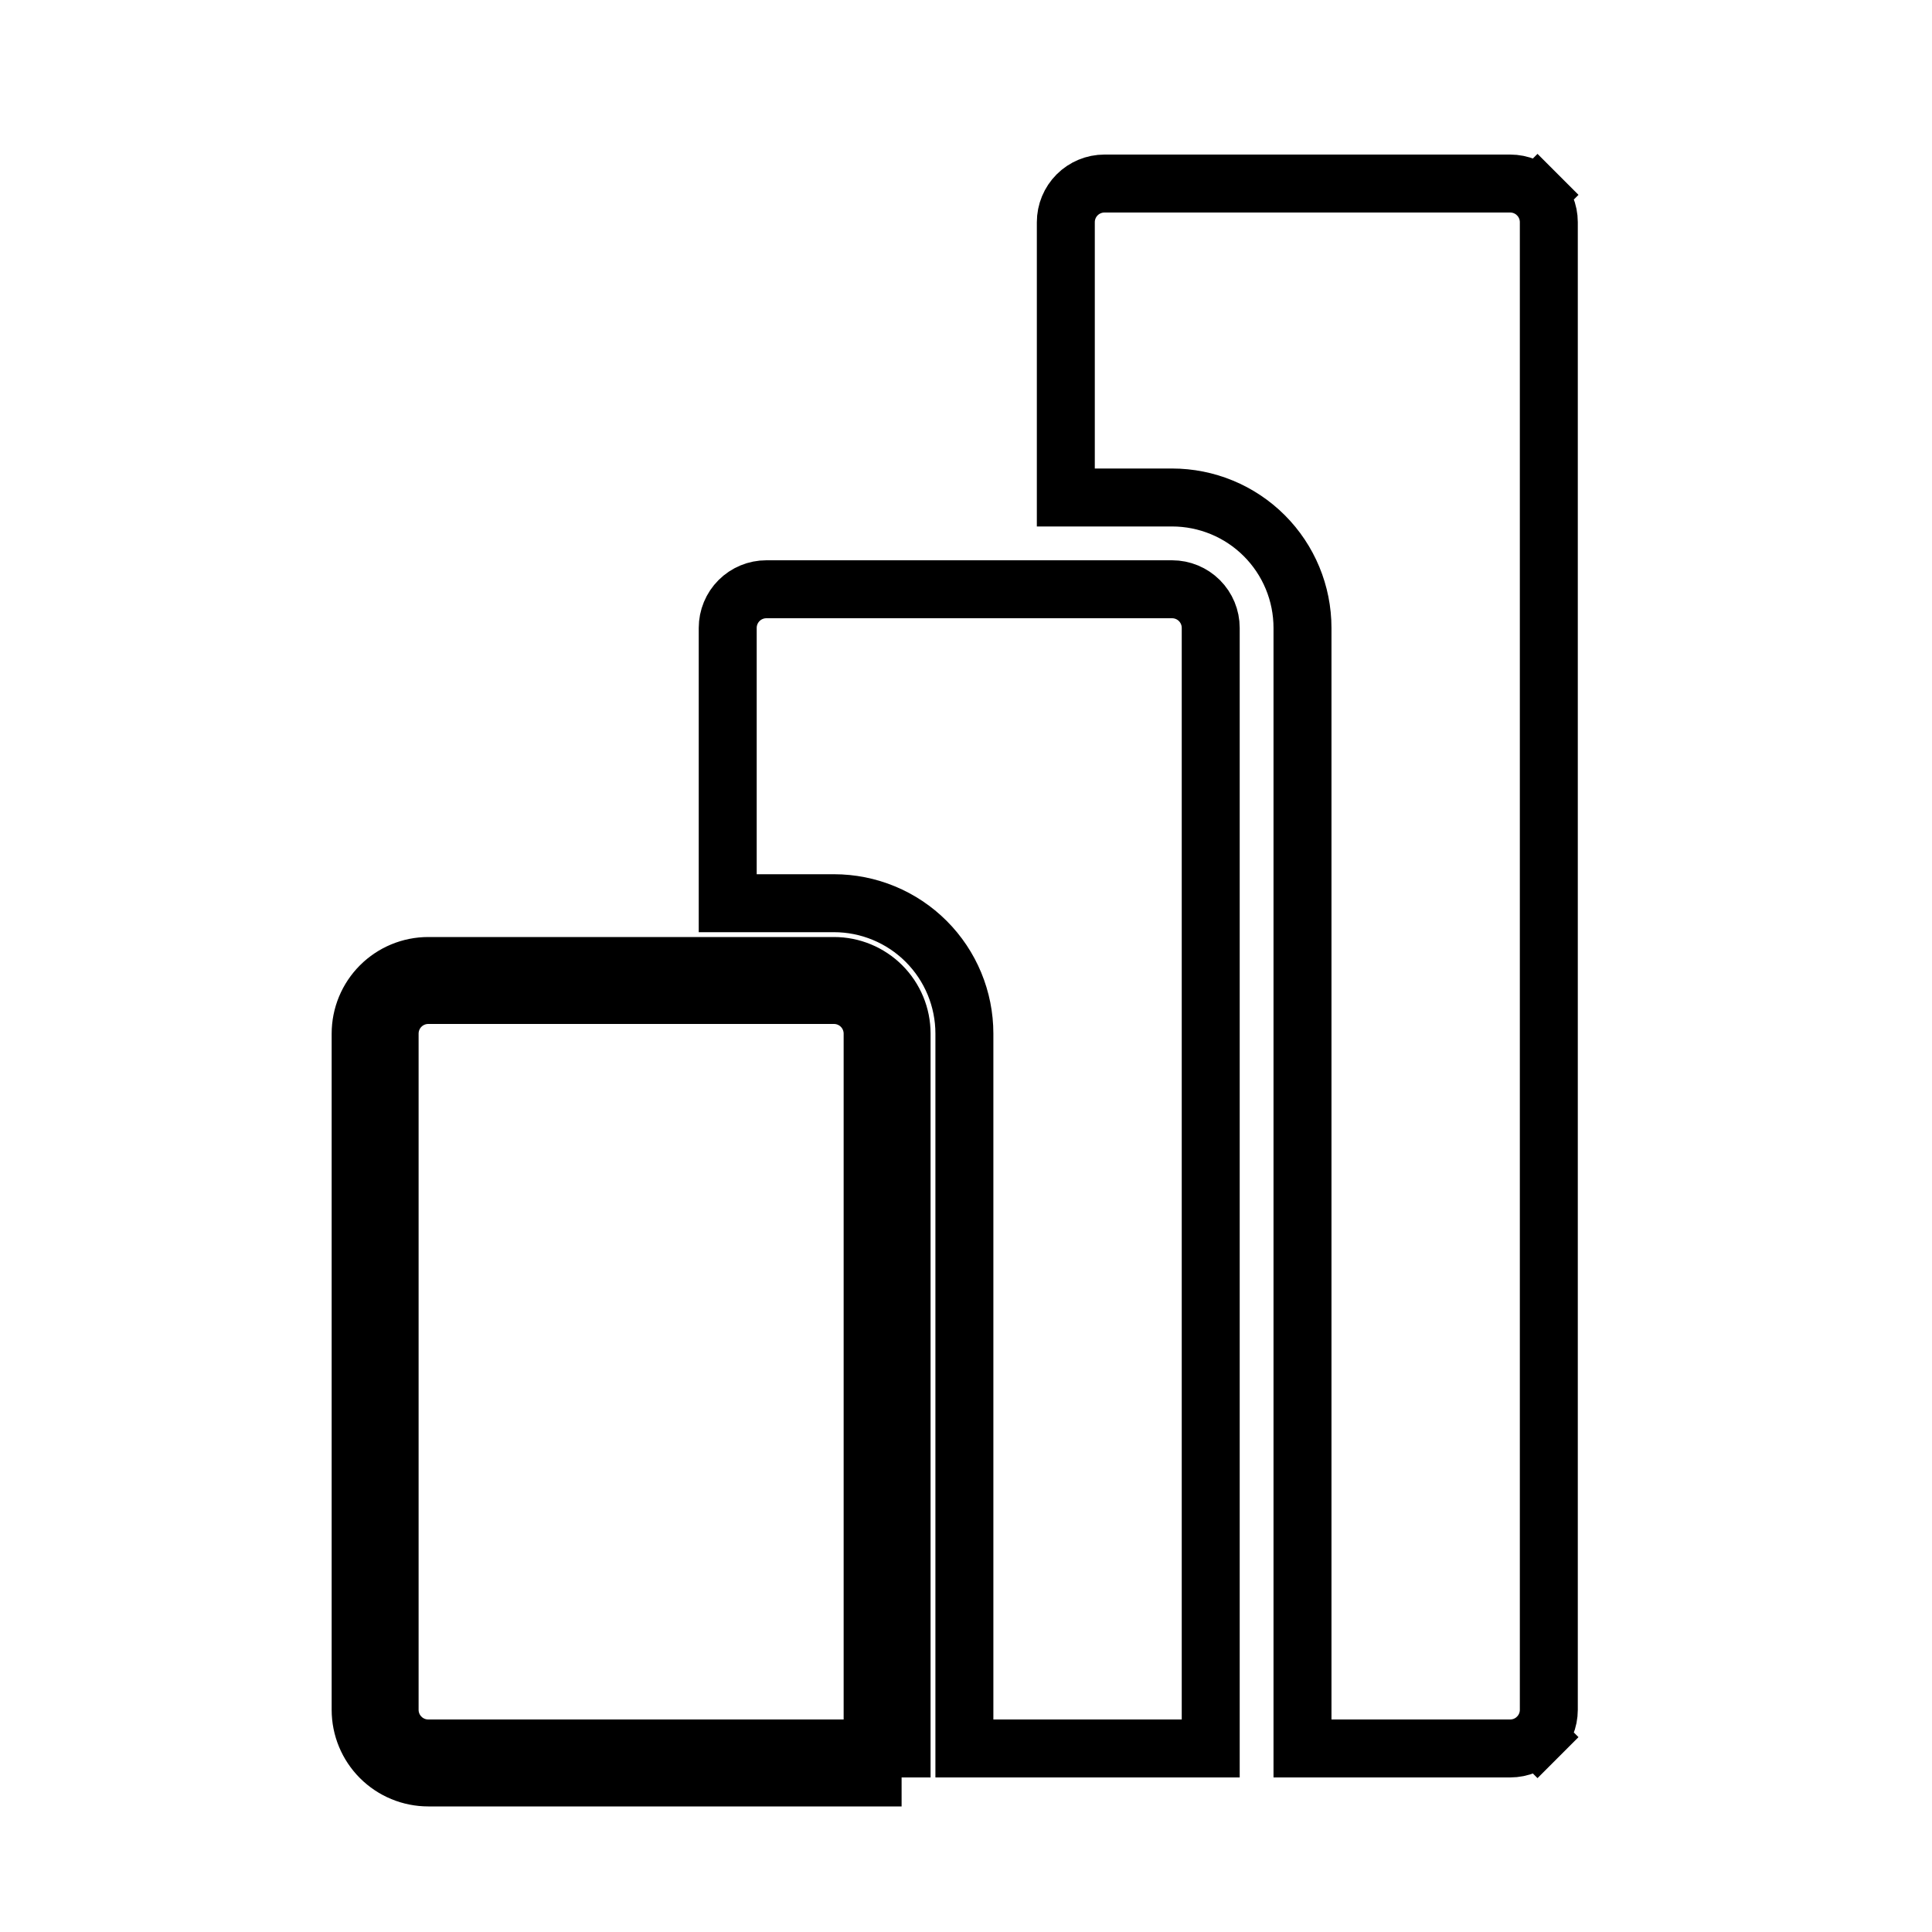 <svg width="300" height="300" viewBox="0 0 300 300" fill="none" xmlns="http://www.w3.org/2000/svg">
<path d="M135.5 271.5V276H66.5C63.715 276 61.044 274.894 59.075 272.925C57.106 270.955 56 268.285 56 265.5V160.5C56 157.715 57.106 155.045 59.075 153.075C61.044 151.106 63.715 150 66.5 150H129.5C132.285 150 134.955 151.106 136.925 153.075C138.894 155.045 140 157.715 140 160.5V271.5H135.5ZM135.5 271.5V160.5C135.5 158.909 134.868 157.383 133.743 156.257C132.617 155.132 131.091 154.5 129.5 154.5H66.5C64.909 154.5 63.383 155.132 62.257 156.257C61.132 157.383 60.5 158.909 60.5 160.5V265.5C60.5 267.091 61.132 268.617 62.257 269.743L59.081 272.919L62.257 269.743C63.383 270.868 64.909 271.5 66.5 271.5H135.5ZM238.743 30.257L241.925 27.075L238.743 30.257C239.868 31.383 240.5 32.909 240.5 34.5V265.5C240.5 267.091 239.868 268.617 238.743 269.743L241.925 272.925L238.743 269.743C237.617 270.868 236.091 271.5 234.5 271.5H202.25V97.5C202.25 92.129 200.117 86.979 196.319 83.181C192.521 79.383 187.371 77.25 182 77.25H165.5V34.5C165.5 32.909 166.132 31.383 167.257 30.257C168.383 29.132 169.909 28.5 171.5 28.5H234.5C236.091 28.5 237.617 29.132 238.743 30.257ZM113 140.25V97.5C113 95.909 113.632 94.383 114.757 93.257C115.883 92.132 117.409 91.5 119 91.5H182C183.591 91.5 185.117 92.132 186.243 93.257C187.368 94.383 188 95.909 188 97.5V271.5H149.75V160.5C149.75 155.129 147.617 149.979 143.819 146.181C140.021 142.383 134.871 140.25 129.5 140.25H113Z" stroke="black" stroke-width="9"/>
</svg>
